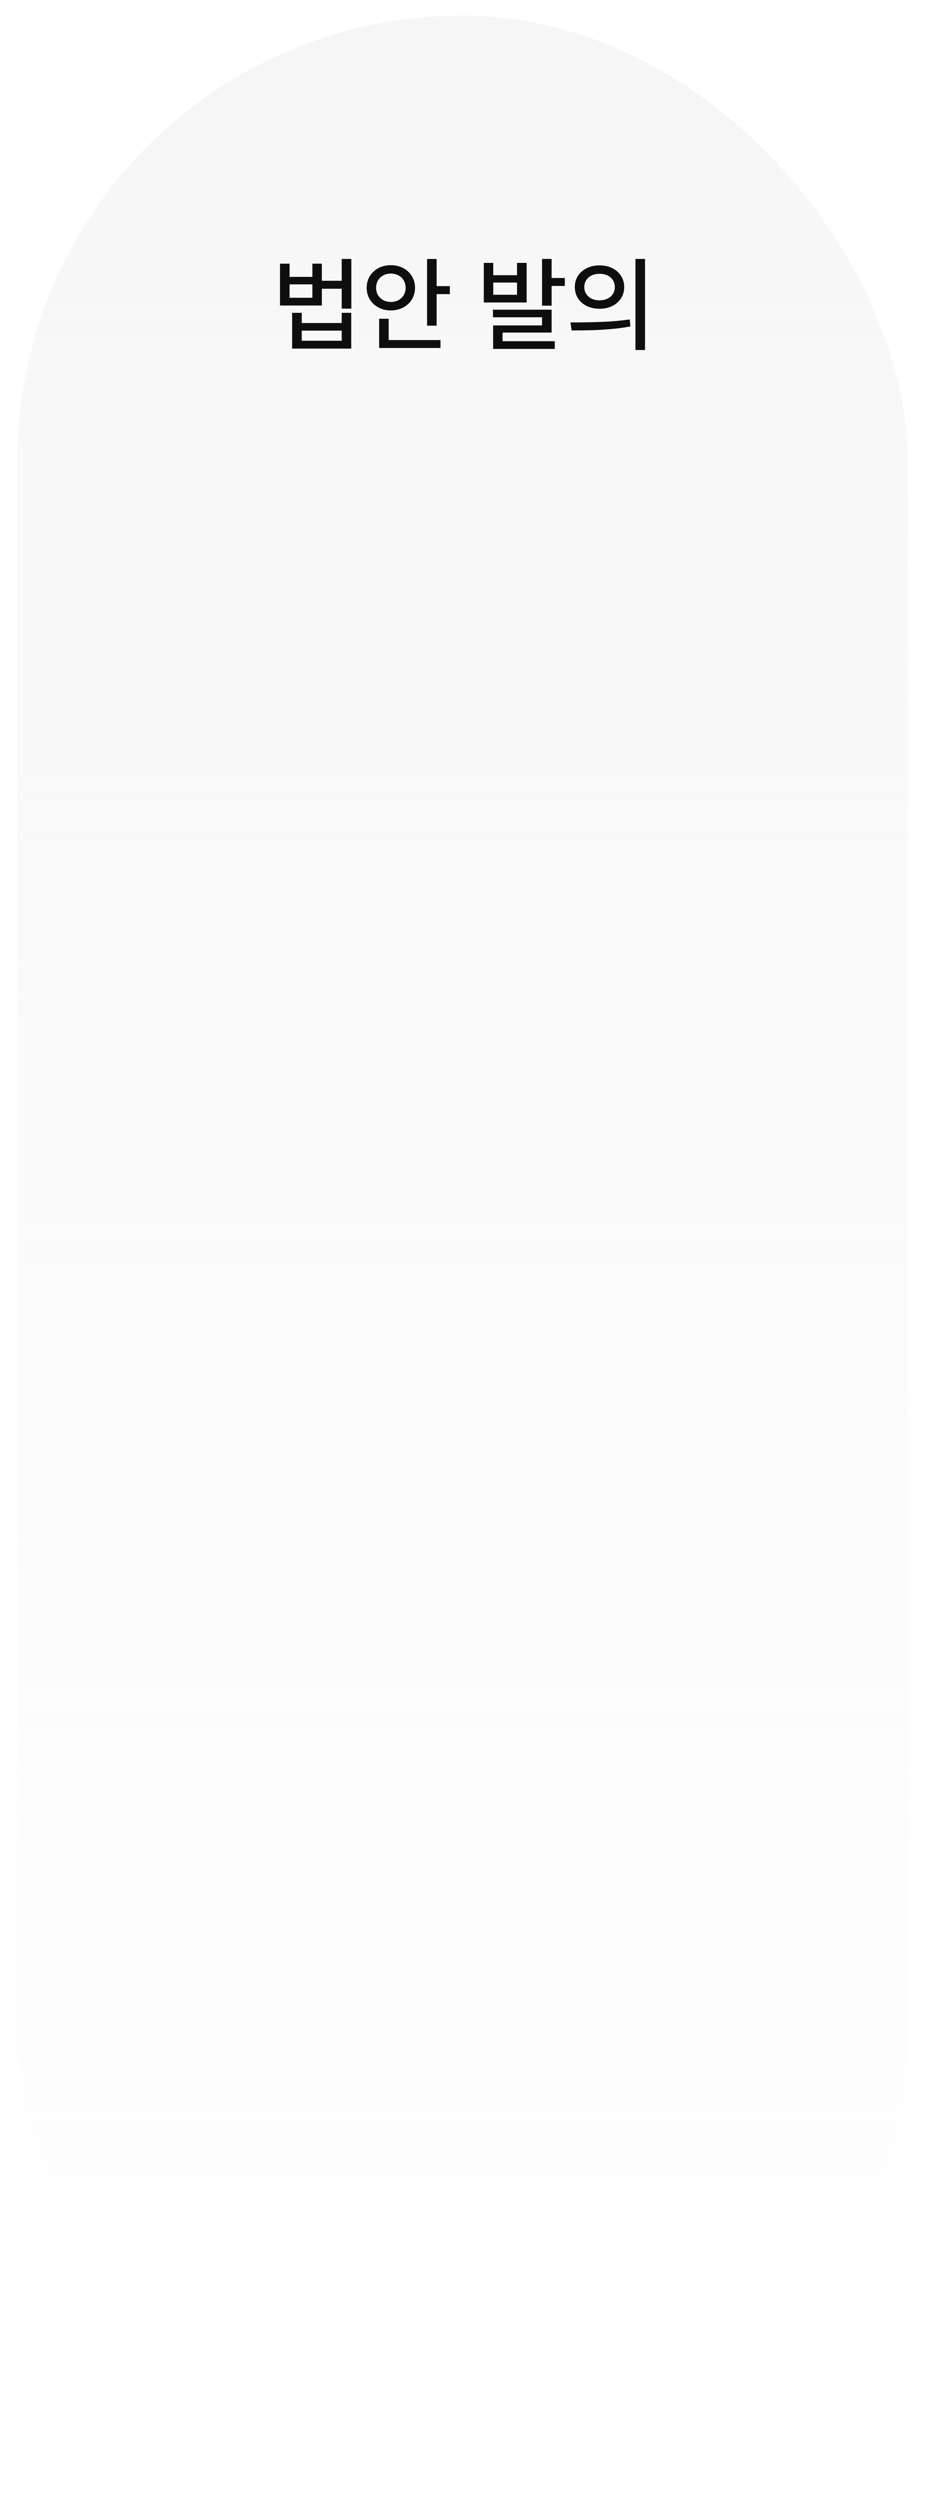 <svg xmlns="http://www.w3.org/2000/svg" width="214" height="578" viewBox="0 0 214 578" fill="none">
<g filter="url(#filter0_bd_626_1168)">
<rect x="4" width="206" height="570" rx="103" fill="url(#paint0_linear_626_1168)" shape-rendering="crispEdges"/>
</g>
<path d="M66.996 64.011H72.269V60.953H74.461V70.632H64.781V60.953H66.996V64.011ZM72.269 68.839V65.746H66.996V68.839H72.269ZM79.652 66.753H73.887V64.914H79.652V66.753ZM81.281 71.359H79.055V59.863H81.281V71.359ZM69.809 74.675H79.055V72.32H81.258V80.593H67.582V72.32H69.809V74.675ZM79.055 78.777V76.433H69.809V78.777H79.055ZM101.016 75.296H98.801V59.874H101.016V75.296ZM104.074 67.996H100.336V66.144H104.074V67.996ZM101.906 80.453H87.715V78.613H101.906V80.453ZM89.918 79.374H87.715V73.691H89.918V79.374ZM90.422 61.304C91.469 61.304 92.418 61.527 93.269 61.972C94.129 62.417 94.801 63.039 95.285 63.835C95.769 64.632 96.016 65.531 96.023 66.531C96.016 67.539 95.769 68.441 95.285 69.238C94.801 70.027 94.129 70.648 93.269 71.101C92.418 71.546 91.469 71.769 90.422 71.769C89.375 71.769 88.426 71.546 87.574 71.101C86.723 70.648 86.051 70.023 85.559 69.226C85.074 68.429 84.832 67.531 84.832 66.531C84.832 65.531 85.074 64.632 85.559 63.835C86.051 63.039 86.719 62.417 87.562 61.972C88.414 61.527 89.367 61.304 90.422 61.304ZM90.422 63.249C89.789 63.249 89.211 63.386 88.688 63.66C88.172 63.933 87.762 64.324 87.457 64.832C87.16 65.332 87.012 65.898 87.012 66.531C87.012 67.171 87.16 67.742 87.457 68.242C87.762 68.734 88.172 69.121 88.688 69.402C89.211 69.675 89.789 69.812 90.422 69.812C91.07 69.812 91.652 69.675 92.168 69.402C92.691 69.121 93.102 68.734 93.398 68.242C93.695 67.742 93.844 67.171 93.844 66.531C93.844 65.89 93.695 65.32 93.398 64.82C93.102 64.32 92.691 63.933 92.168 63.66C91.652 63.386 91.07 63.249 90.422 63.249ZM114.117 63.624H119.613V60.777H121.84V69.929H111.926V60.777H114.117V63.624ZM119.613 68.148V65.324H114.117V68.148H119.613ZM127.617 70.668H125.402V59.863H127.617V70.668ZM130.676 66.109H126.656V64.269H130.676V66.109ZM127.617 76.89H116.273V79.832H114.082V75.238H125.402V73.351H114.047V71.593H127.617V76.89ZM128.344 80.664H114.082V78.882H128.344V80.664ZM138.715 61.351C139.801 61.351 140.777 61.566 141.645 61.996C142.512 62.417 143.188 63.011 143.672 63.777C144.164 64.535 144.41 65.398 144.41 66.367C144.41 67.335 144.164 68.203 143.672 68.968C143.188 69.726 142.512 70.32 141.645 70.749C140.777 71.171 139.801 71.382 138.715 71.382C137.613 71.382 136.625 71.171 135.75 70.749C134.883 70.32 134.203 69.726 133.711 68.968C133.227 68.203 132.984 67.335 132.984 66.367C132.984 65.398 133.227 64.535 133.711 63.777C134.203 63.011 134.883 62.417 135.75 61.996C136.625 61.566 137.613 61.351 138.715 61.351ZM138.715 63.296C138.035 63.296 137.426 63.421 136.887 63.671C136.355 63.921 135.938 64.285 135.633 64.761C135.328 65.23 135.176 65.765 135.176 66.367C135.176 66.976 135.328 67.511 135.633 67.972C135.938 68.433 136.355 68.793 136.887 69.05C137.426 69.308 138.035 69.437 138.715 69.437C139.387 69.437 139.992 69.308 140.531 69.05C141.07 68.793 141.488 68.433 141.785 67.972C142.09 67.511 142.242 66.976 142.242 66.367C142.242 65.765 142.09 65.23 141.785 64.761C141.488 64.285 141.07 63.921 140.531 63.671C139.992 63.421 139.387 63.296 138.715 63.296ZM149.227 80.921H147.012V59.863H149.227V80.921ZM131.965 74.546C134.551 74.546 136.977 74.503 139.242 74.418C141.508 74.332 143.656 74.14 145.688 73.843L145.852 75.472C144.391 75.746 142.867 75.949 141.281 76.082C139.703 76.214 138.223 76.3 136.84 76.339C135.457 76.378 133.93 76.398 132.258 76.398L131.965 74.546Z" fill="#0E0E0E"/>
<defs>
<filter id="filter0_bd_626_1168" x="-76" y="-80" width="366" height="730" filterUnits="userSpaceOnUse" color-interpolation-filters="sRGB">
<feFlood flood-opacity="0" result="BackgroundImageFix"/>
<feGaussianBlur in="BackgroundImageFix" stdDeviation="40"/>
<feComposite in2="SourceAlpha" operator="in" result="effect1_backgroundBlur_626_1168"/>
<feColorMatrix in="SourceAlpha" type="matrix" values="0 0 0 0 0 0 0 0 0 0 0 0 0 0 0 0 0 0 127 0" result="hardAlpha"/>
<feOffset dy="3.6"/>
<feGaussianBlur stdDeviation="1.8"/>
<feComposite in2="hardAlpha" operator="out"/>
<feColorMatrix type="matrix" values="0 0 0 0 0 0 0 0 0 0 0 0 0 0 0 0 0 0 0.25 0"/>
<feBlend mode="normal" in2="effect1_backgroundBlur_626_1168" result="effect2_dropShadow_626_1168"/>
<feBlend mode="normal" in="SourceGraphic" in2="effect2_dropShadow_626_1168" result="shape"/>
</filter>
<linearGradient id="paint0_linear_626_1168" x1="107" y1="0" x2="107" y2="570" gradientUnits="userSpaceOnUse">
<stop offset="0.06" stop-color="#F6F6F6" stop-opacity="0.9"/>
<stop offset="1" stop-color="#F6F6F6" stop-opacity="0"/>
</linearGradient>
</defs>
</svg>